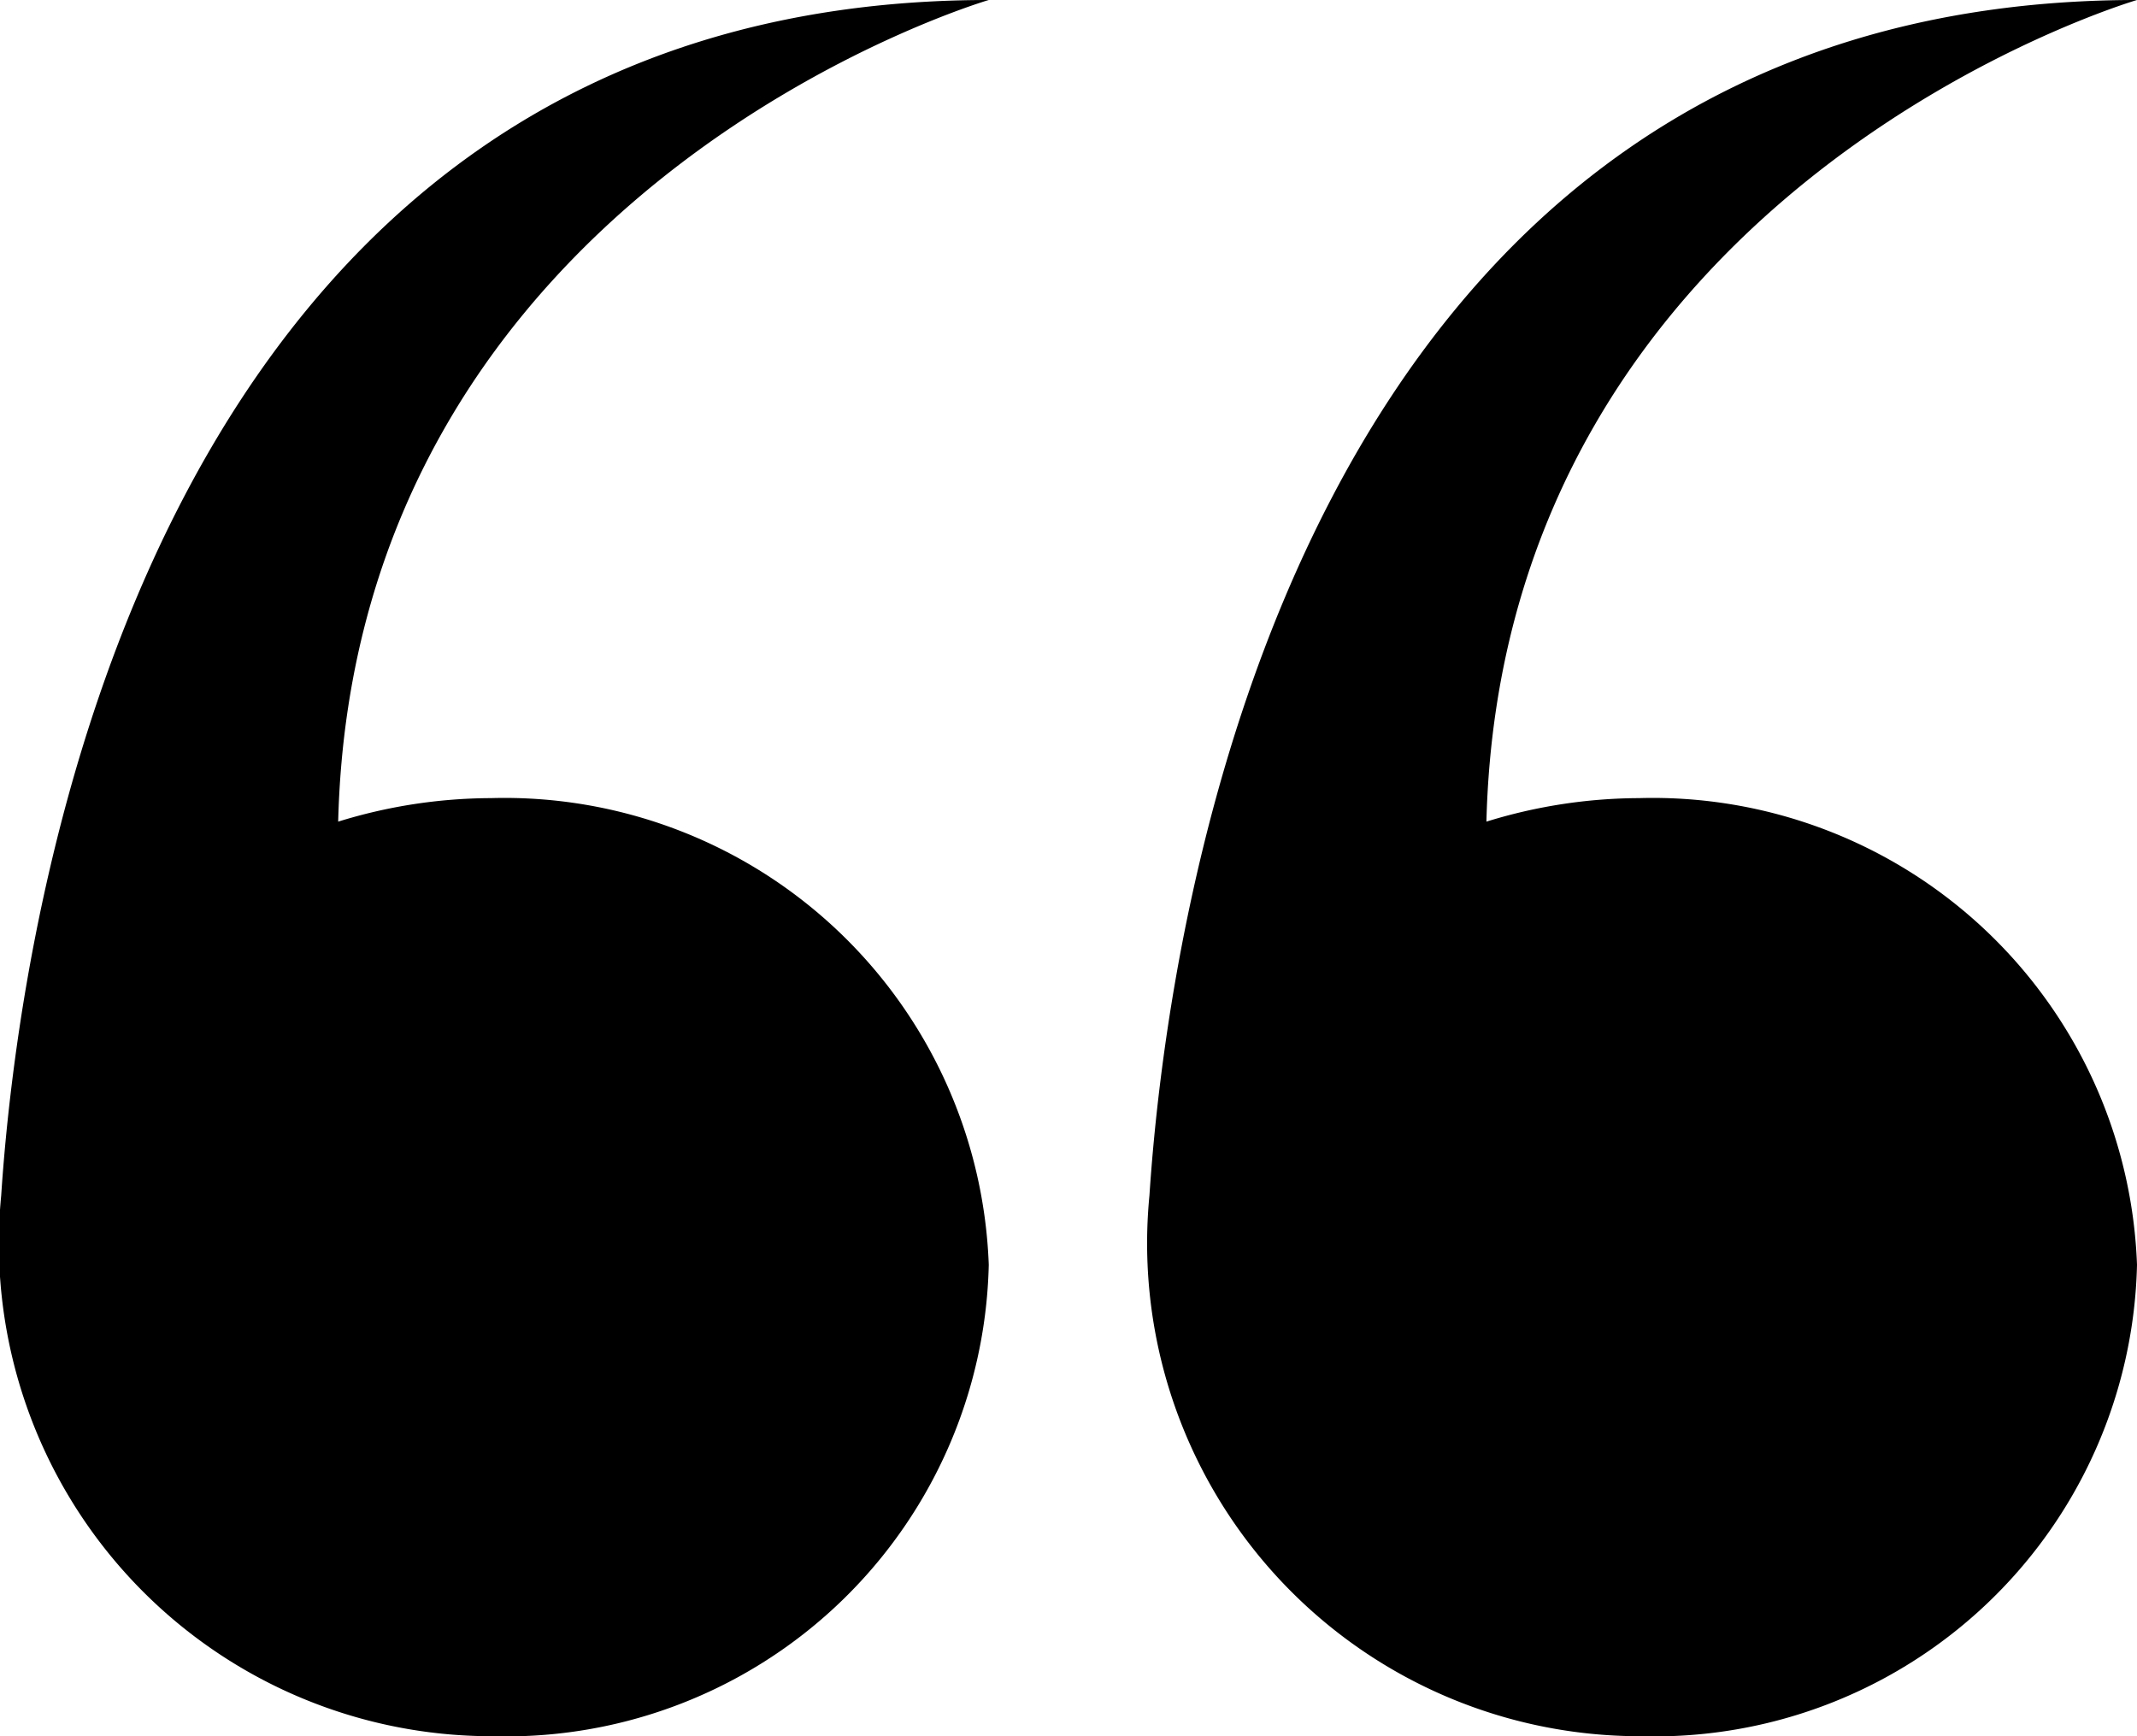 <svg xmlns="http://www.w3.org/2000/svg" width="16" height="13" viewBox="0 0 16 13">
  <g id="グループ_256" data-name="グループ 256" transform="translate(16 13) rotate(180)">
    <path id="パス_1864" data-name="パス 1864" d="M3.708,0A3.613,3.613,0,0,0,0,3.53,3.628,3.628,0,0,0,3.729,7.024a3.893,3.893,0,0,0,1.142-.176C4.752,11.612,0,13,0,13c6.345,0,7.262-6.945,7.394-8.951A3.691,3.691,0,0,0,3.708,0Z" transform="translate(0)"/>
    <path id="パス_1865" data-name="パス 1865" d="M3.708,0A3.613,3.613,0,0,0,0,3.53,3.628,3.628,0,0,0,3.729,7.024a3.894,3.894,0,0,0,1.142-.176C4.752,11.612,0,13,0,13c6.345,0,7.262-6.945,7.394-8.951A3.691,3.691,0,0,0,3.708,0Z" transform="translate(8.597)"/>
  </g>
</svg>
